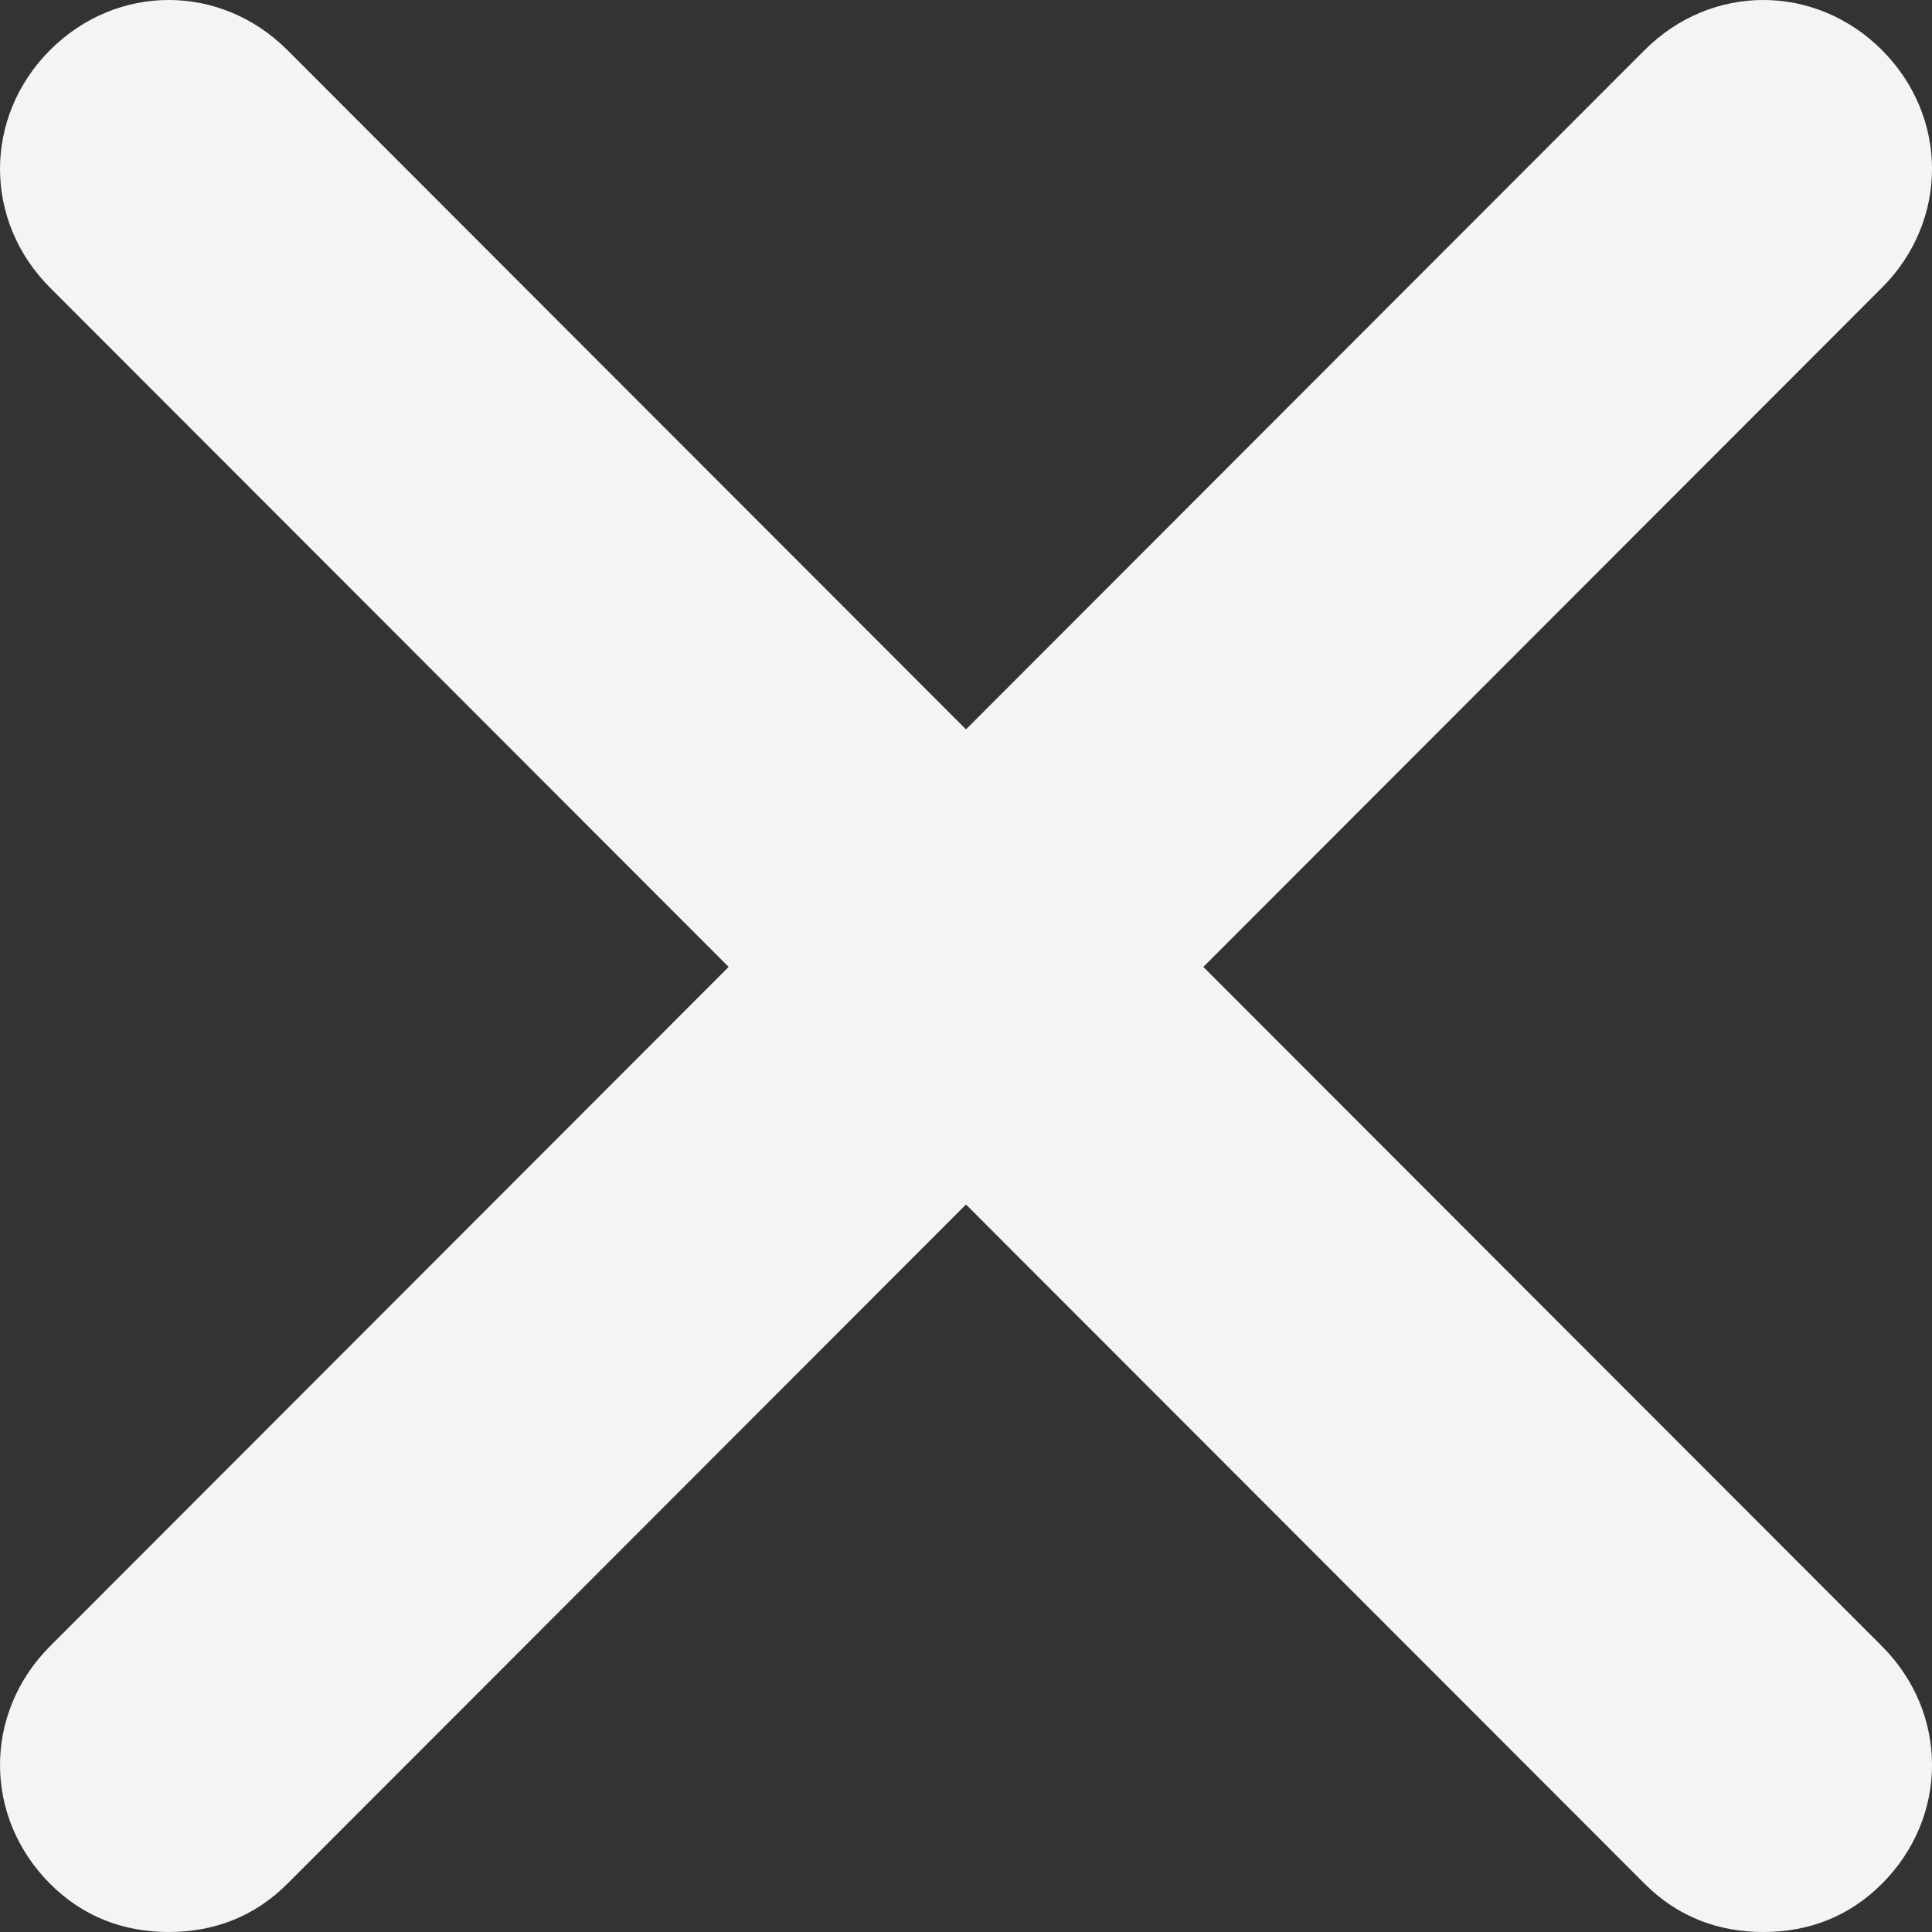<svg width="40" height="40" viewBox="0 0 40 40" fill="none" xmlns="http://www.w3.org/2000/svg">
<rect x="0" y="0" width="40" height="40" fill="#333333" stroke="none"/>
<path d="M38.964 34.083C40.346 35.466 40.346 37.618 38.964 39.001C38.273 39.693 37.428 40 36.507 40C35.585 40 34.741 39.693 34.05 39.001L20 24.938L5.95 39.001C5.259 39.693 4.415 40 3.493 40C2.572 40 1.727 39.693 1.036 39.001C-0.345 37.618 -0.345 35.466 1.036 34.083L15.086 20.019L1.036 5.956C-0.345 4.573 -0.345 2.421 1.036 1.037C2.418 -0.346 4.568 -0.346 5.95 1.037L20 15.101L34.05 1.037C35.432 -0.346 37.582 -0.346 38.964 1.037C40.346 2.421 40.346 4.573 38.964 5.956L24.914 20.019L38.964 34.083Z" fill="#F4F4F4"/>
</svg>
